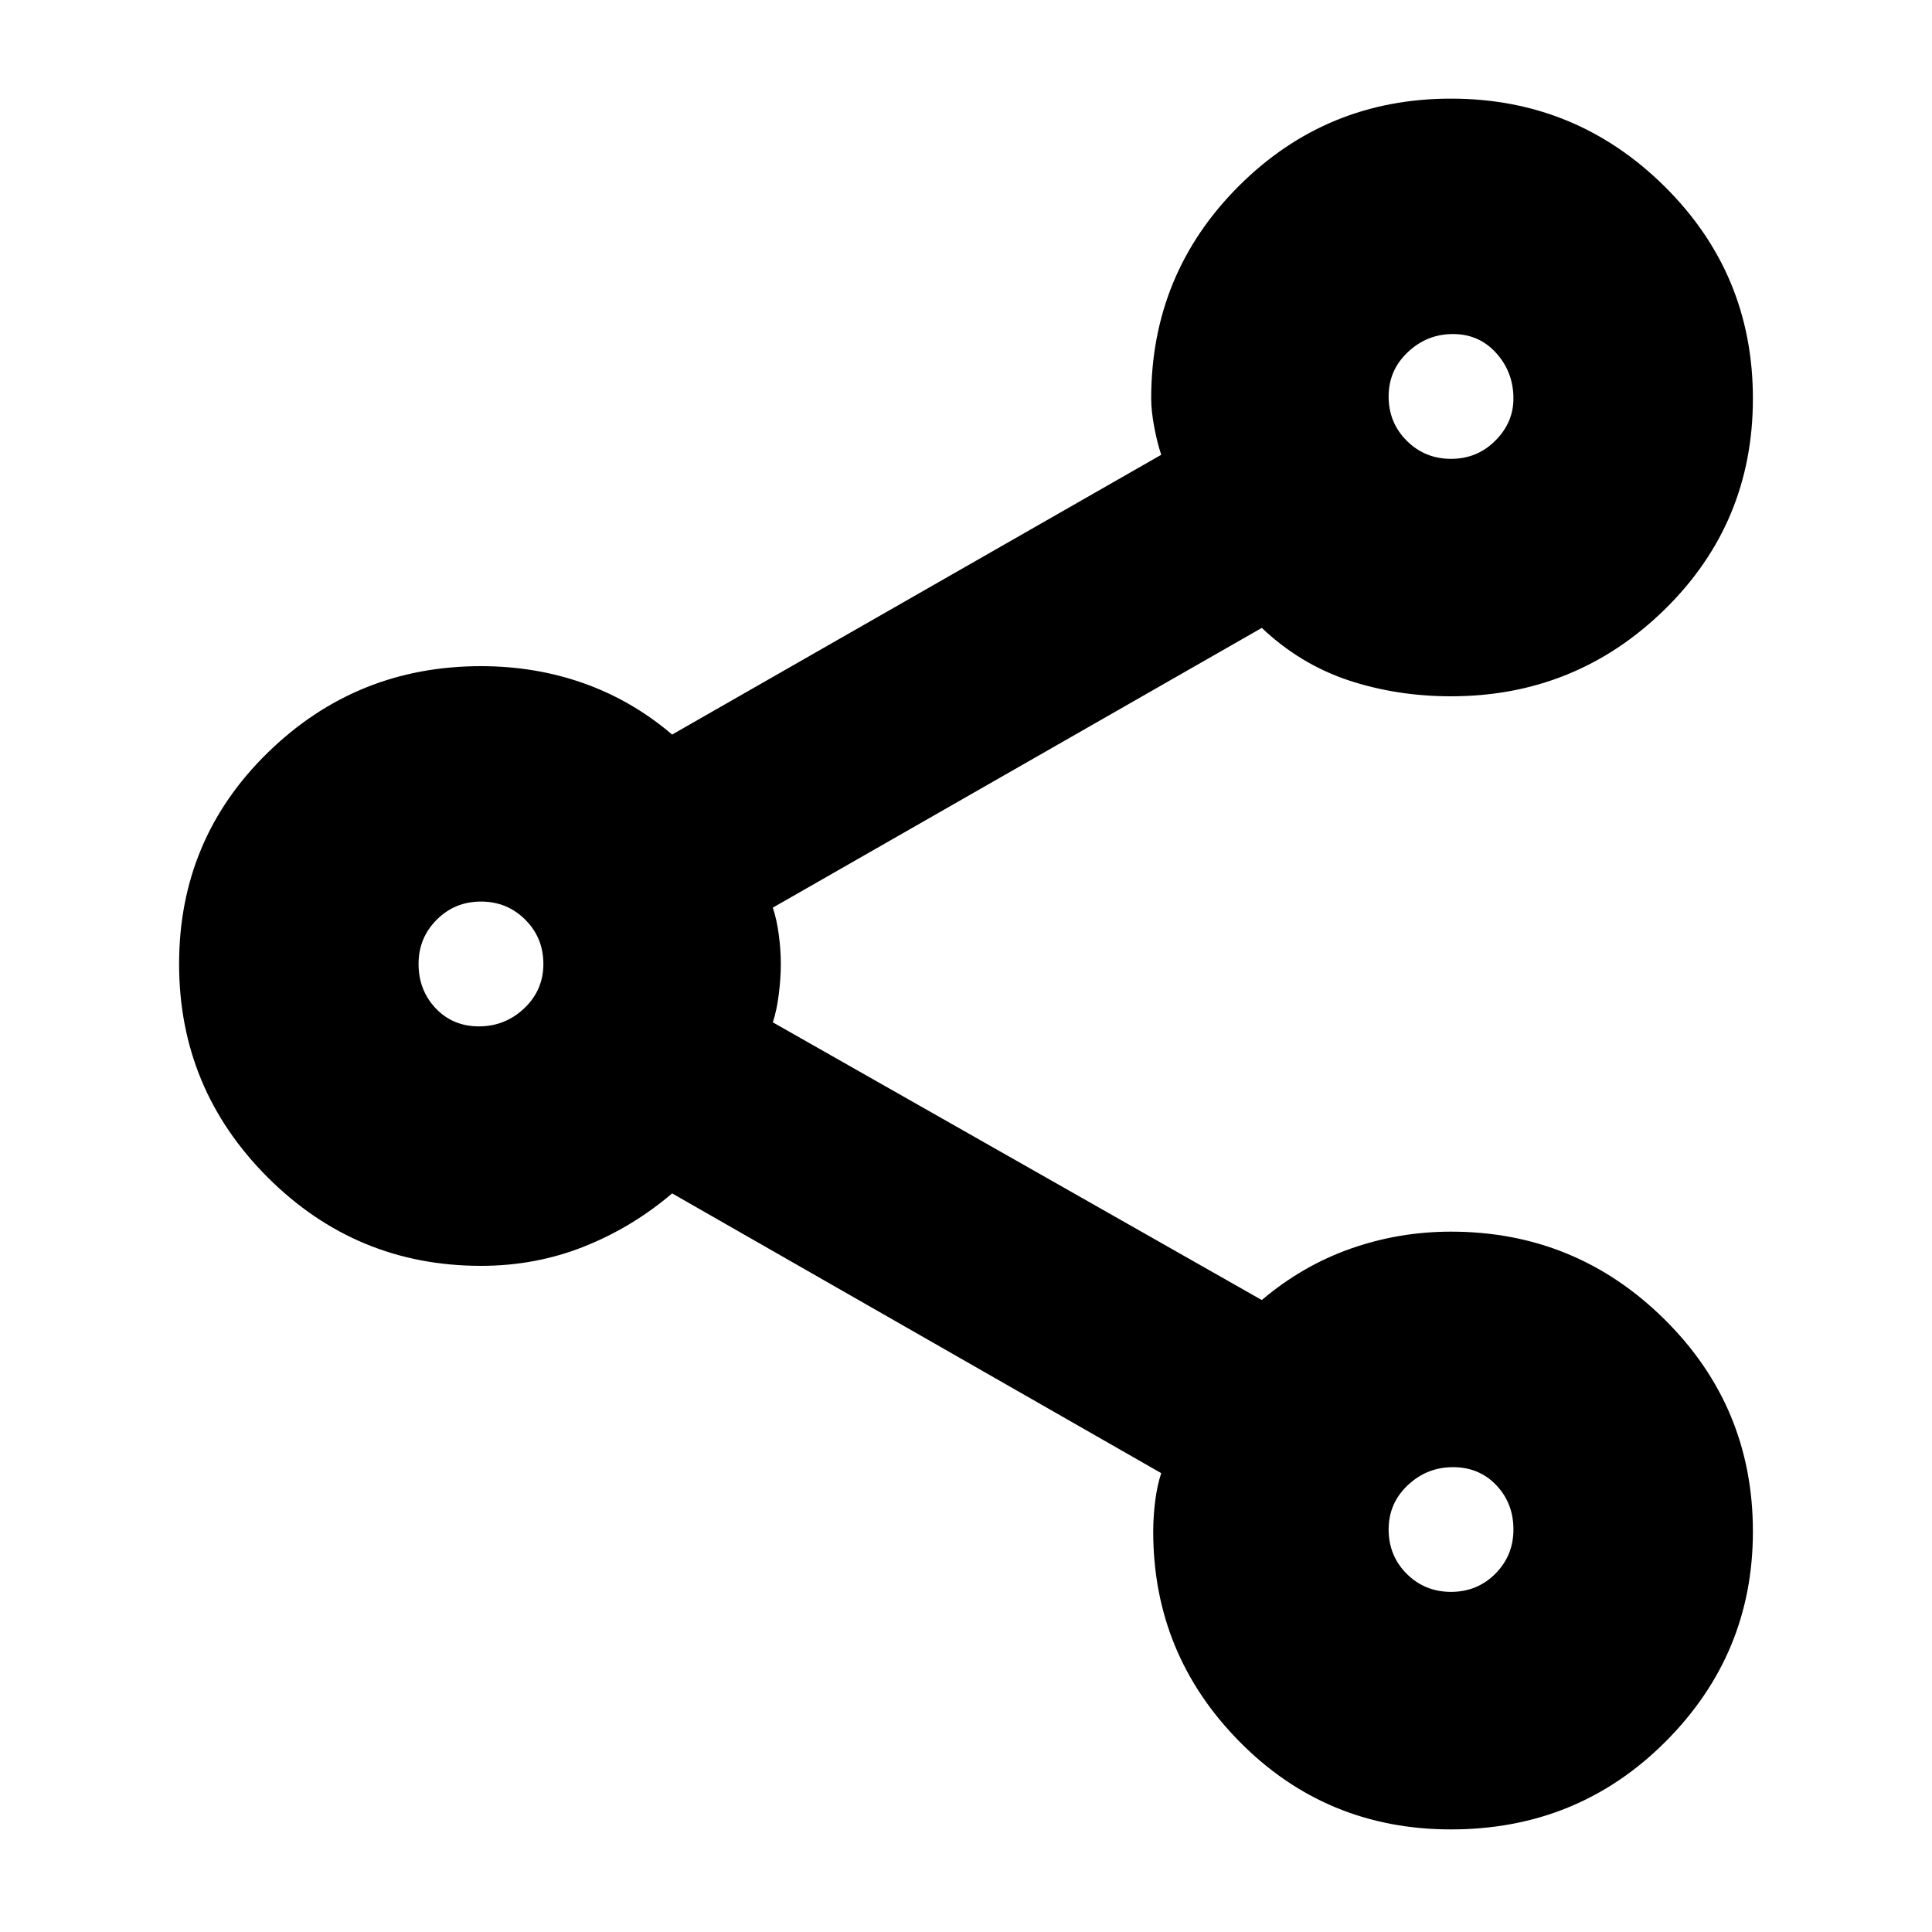 <svg xmlns="http://www.w3.org/2000/svg" height="20" width="20"><path d="M15.021 18.938q-1.292 0-2.188-.907-.895-.906-.895-2.177 0-.146.02-.312.021-.167.063-.292l-5.063-2.896q-.416.354-.916.552-.5.198-1.063.198-1.291 0-2.208-.916-.917-.917-.917-2.209 0-1.291.917-2.187.917-.896 2.208-.896.563 0 1.063.177t.916.531l5.063-2.896q-.042-.125-.073-.291-.031-.167-.031-.292 0-1.292.906-2.198.906-.906 2.198-.906 1.291 0 2.208.906.917.906.917 2.198 0 1.292-.917 2.188-.917.895-2.208.895-.563 0-1.063-.166-.5-.167-.896-.542L8 9.396q.042.125.062.281.021.156.021.302t-.021.313q-.02.166-.062.291l5.062 2.875q.417-.354.917-.531.5-.177 1.042-.177 1.291 0 2.208.906.917.906.917 2.198 0 1.271-.906 2.177-.907.907-2.219.907Zm0-14.188q.271 0 .458-.188.188-.187.188-.437 0-.271-.177-.469-.178-.198-.448-.198-.271 0-.469.188-.198.187-.198.458t.187.458q.188.188.459.188ZM4.958 10.625q.271 0 .469-.187.198-.188.198-.459t-.187-.458q-.188-.188-.459-.188t-.458.188q-.188.187-.188.458t.177.459q.178.187.448.187Zm10.063 5.854q.271 0 .458-.187.188-.188.188-.459t-.177-.458q-.178-.187-.448-.187-.271 0-.469.187-.198.187-.198.458t.187.459q.188.187.459.187Zm0-12.375ZM4.979 9.979Zm10.042 5.854Z"/></svg>